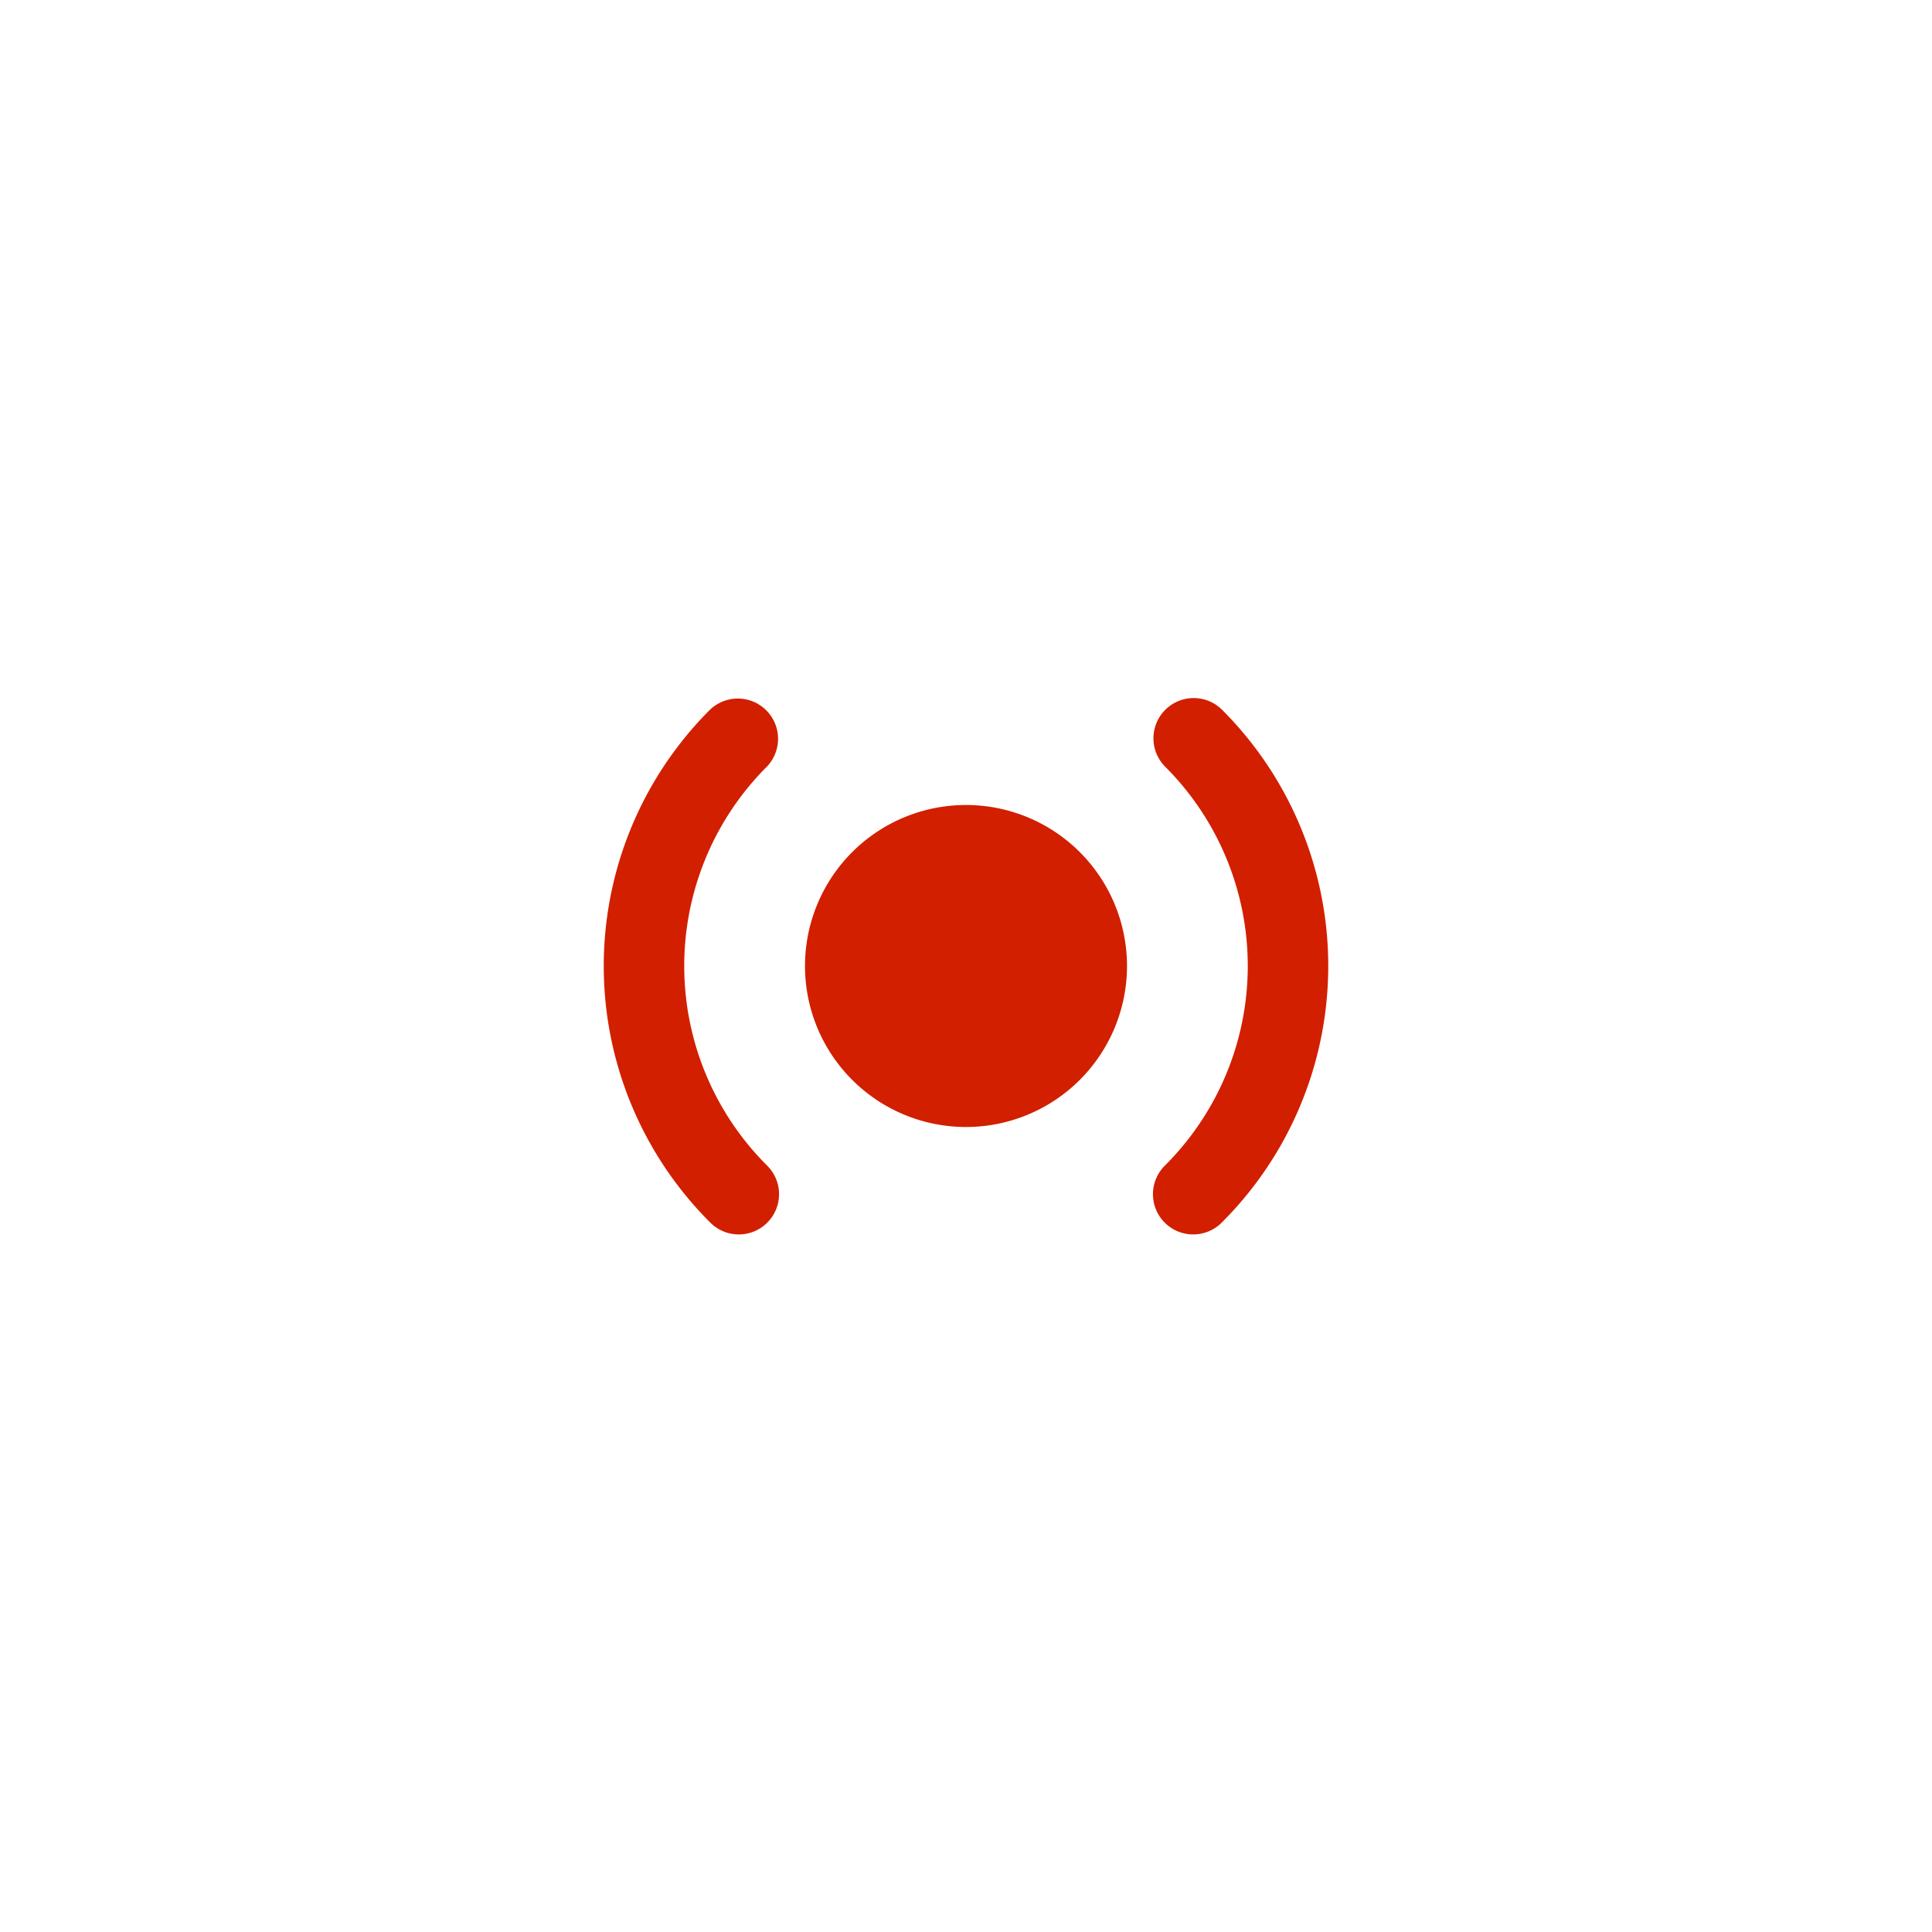 <svg xmlns="http://www.w3.org/2000/svg" fill="none" viewBox="0 0 24 24"><path fill="#D21F00" fill-rule="evenodd" d="M8.818 8.818a.5.5 0 0 1 .707.707 3.5 3.5 0 0 0 0 4.95.5.5 0 1 1-.707.707 4.5 4.5 0 0 1 0-6.364Zm5.657 0a.5.5 0 0 1 .707 0 4.5 4.5 0 0 1 0 6.364.5.5 0 1 1-.707-.707 3.5 3.5 0 0 0 0-4.95.5.5 0 0 1 0-.707ZM12 14a2 2 0 1 0 0-4 2 2 0 0 0 0 4Z" clip-rule="evenodd"/></svg>